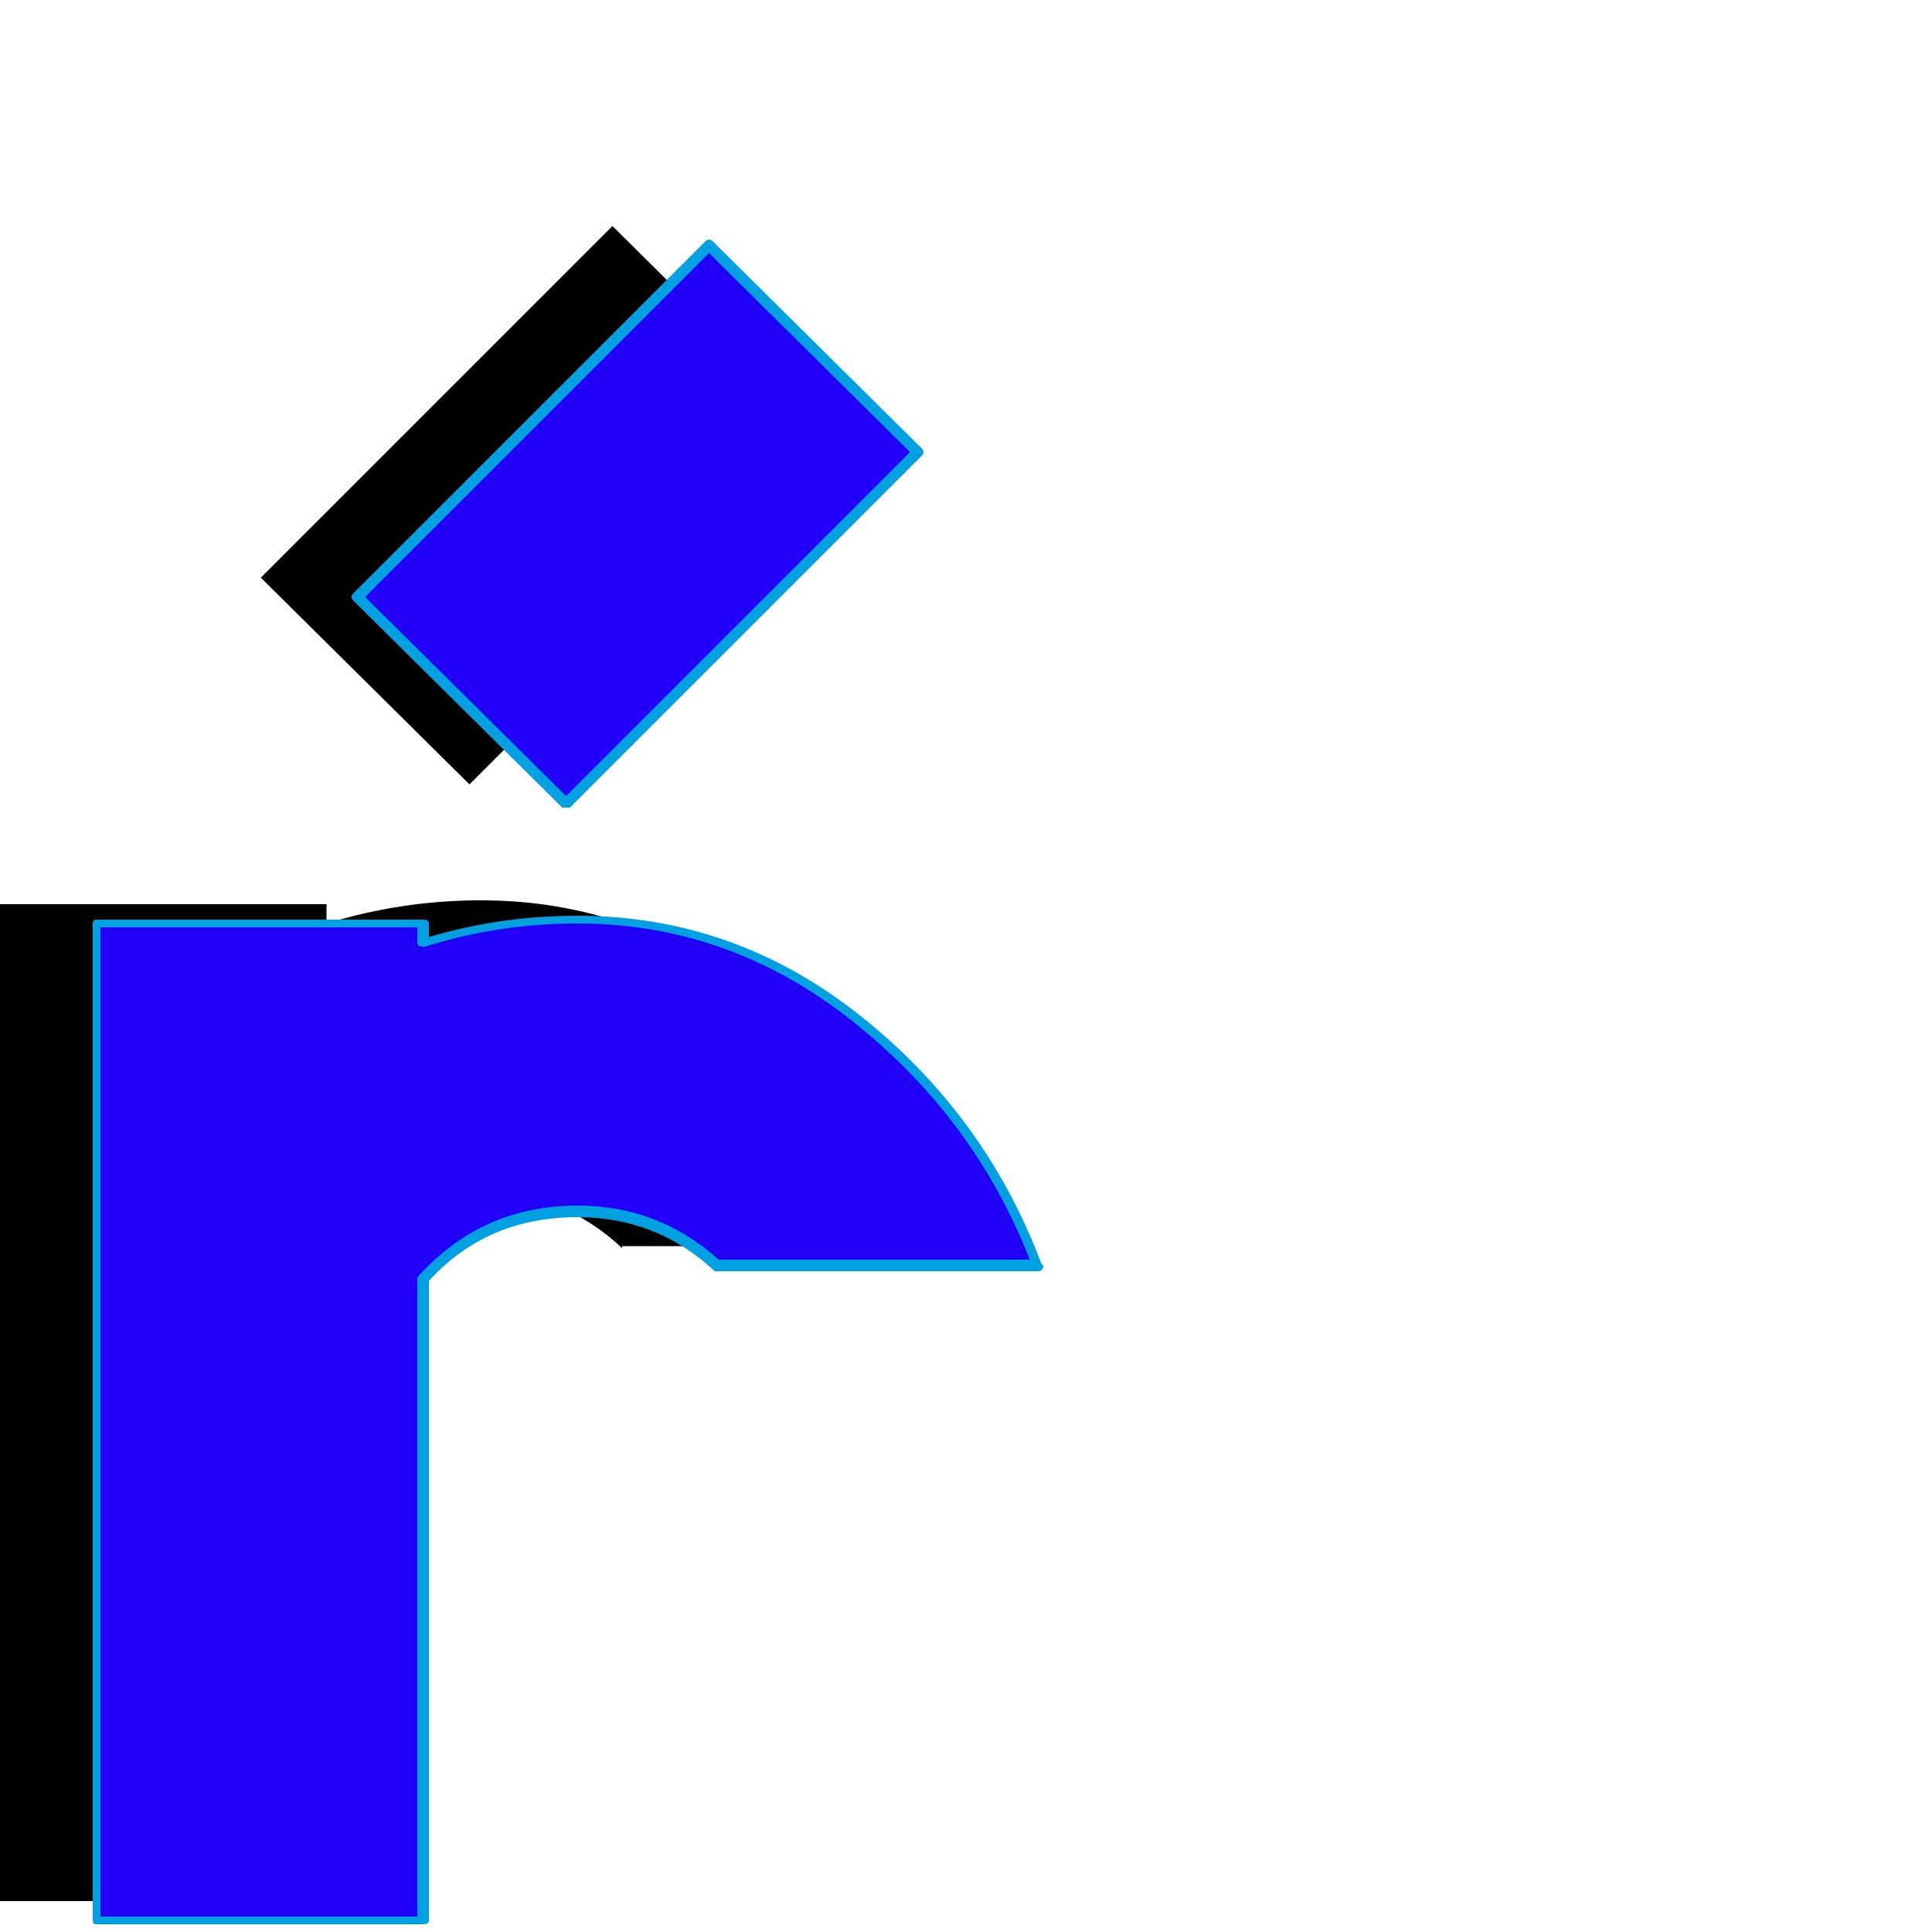 <svg xmlns="http://www.w3.org/2000/svg" viewBox="0 -1000 1000 1000">
	<path fill="#000000" d="M243 -594L135 -701L317 -883L425 -776ZM0 -532H169V-522Q208 -534 249 -534Q329 -534 393.5 -483Q458 -432 487 -355H322V-354Q291 -383 249 -383Q201 -383 169 -348V-16H0Z"/>
	<path fill="#2200f5" d="M293 -584L185 -691L367 -873L475 -766ZM50 -522H219V-512Q258 -524 299 -524Q379 -524 443.5 -473Q508 -422 537 -345H372V-344Q341 -373 299 -373Q251 -373 219 -338V-6H50Z"/>
	<path fill="#00a0e1" d="M189 -691L293 -588L471 -766L367 -869ZM183 -693L365 -875Q366 -876 367 -876Q368 -876 369 -875L477 -768Q478 -767 478 -766Q478 -765 477 -764L295 -582Q294 -582 293 -582Q292 -582 291 -582L183 -689Q182 -690 182 -691Q182 -692 183 -693ZM216 -520H52V-8H216V-338Q216 -339 217 -340Q250 -376 299 -376Q341 -376 372 -348H533Q504 -422 440.5 -472Q377 -522 299 -522Q258 -522 220 -510Q219 -510 219 -510Q216 -510 216 -512ZM50 -524H219Q222 -524 222 -522V-515Q259 -526 299 -526Q380 -526 445 -474.5Q510 -423 539 -346Q540 -345 540 -345Q540 -342 537 -342H374Q373 -342 372 -342Q371 -342 370 -342Q340 -370 299 -370Q252 -370 222 -337V-6Q222 -4 219 -4H50Q48 -4 48 -6V-522Q48 -524 50 -524Z"/>
</svg>